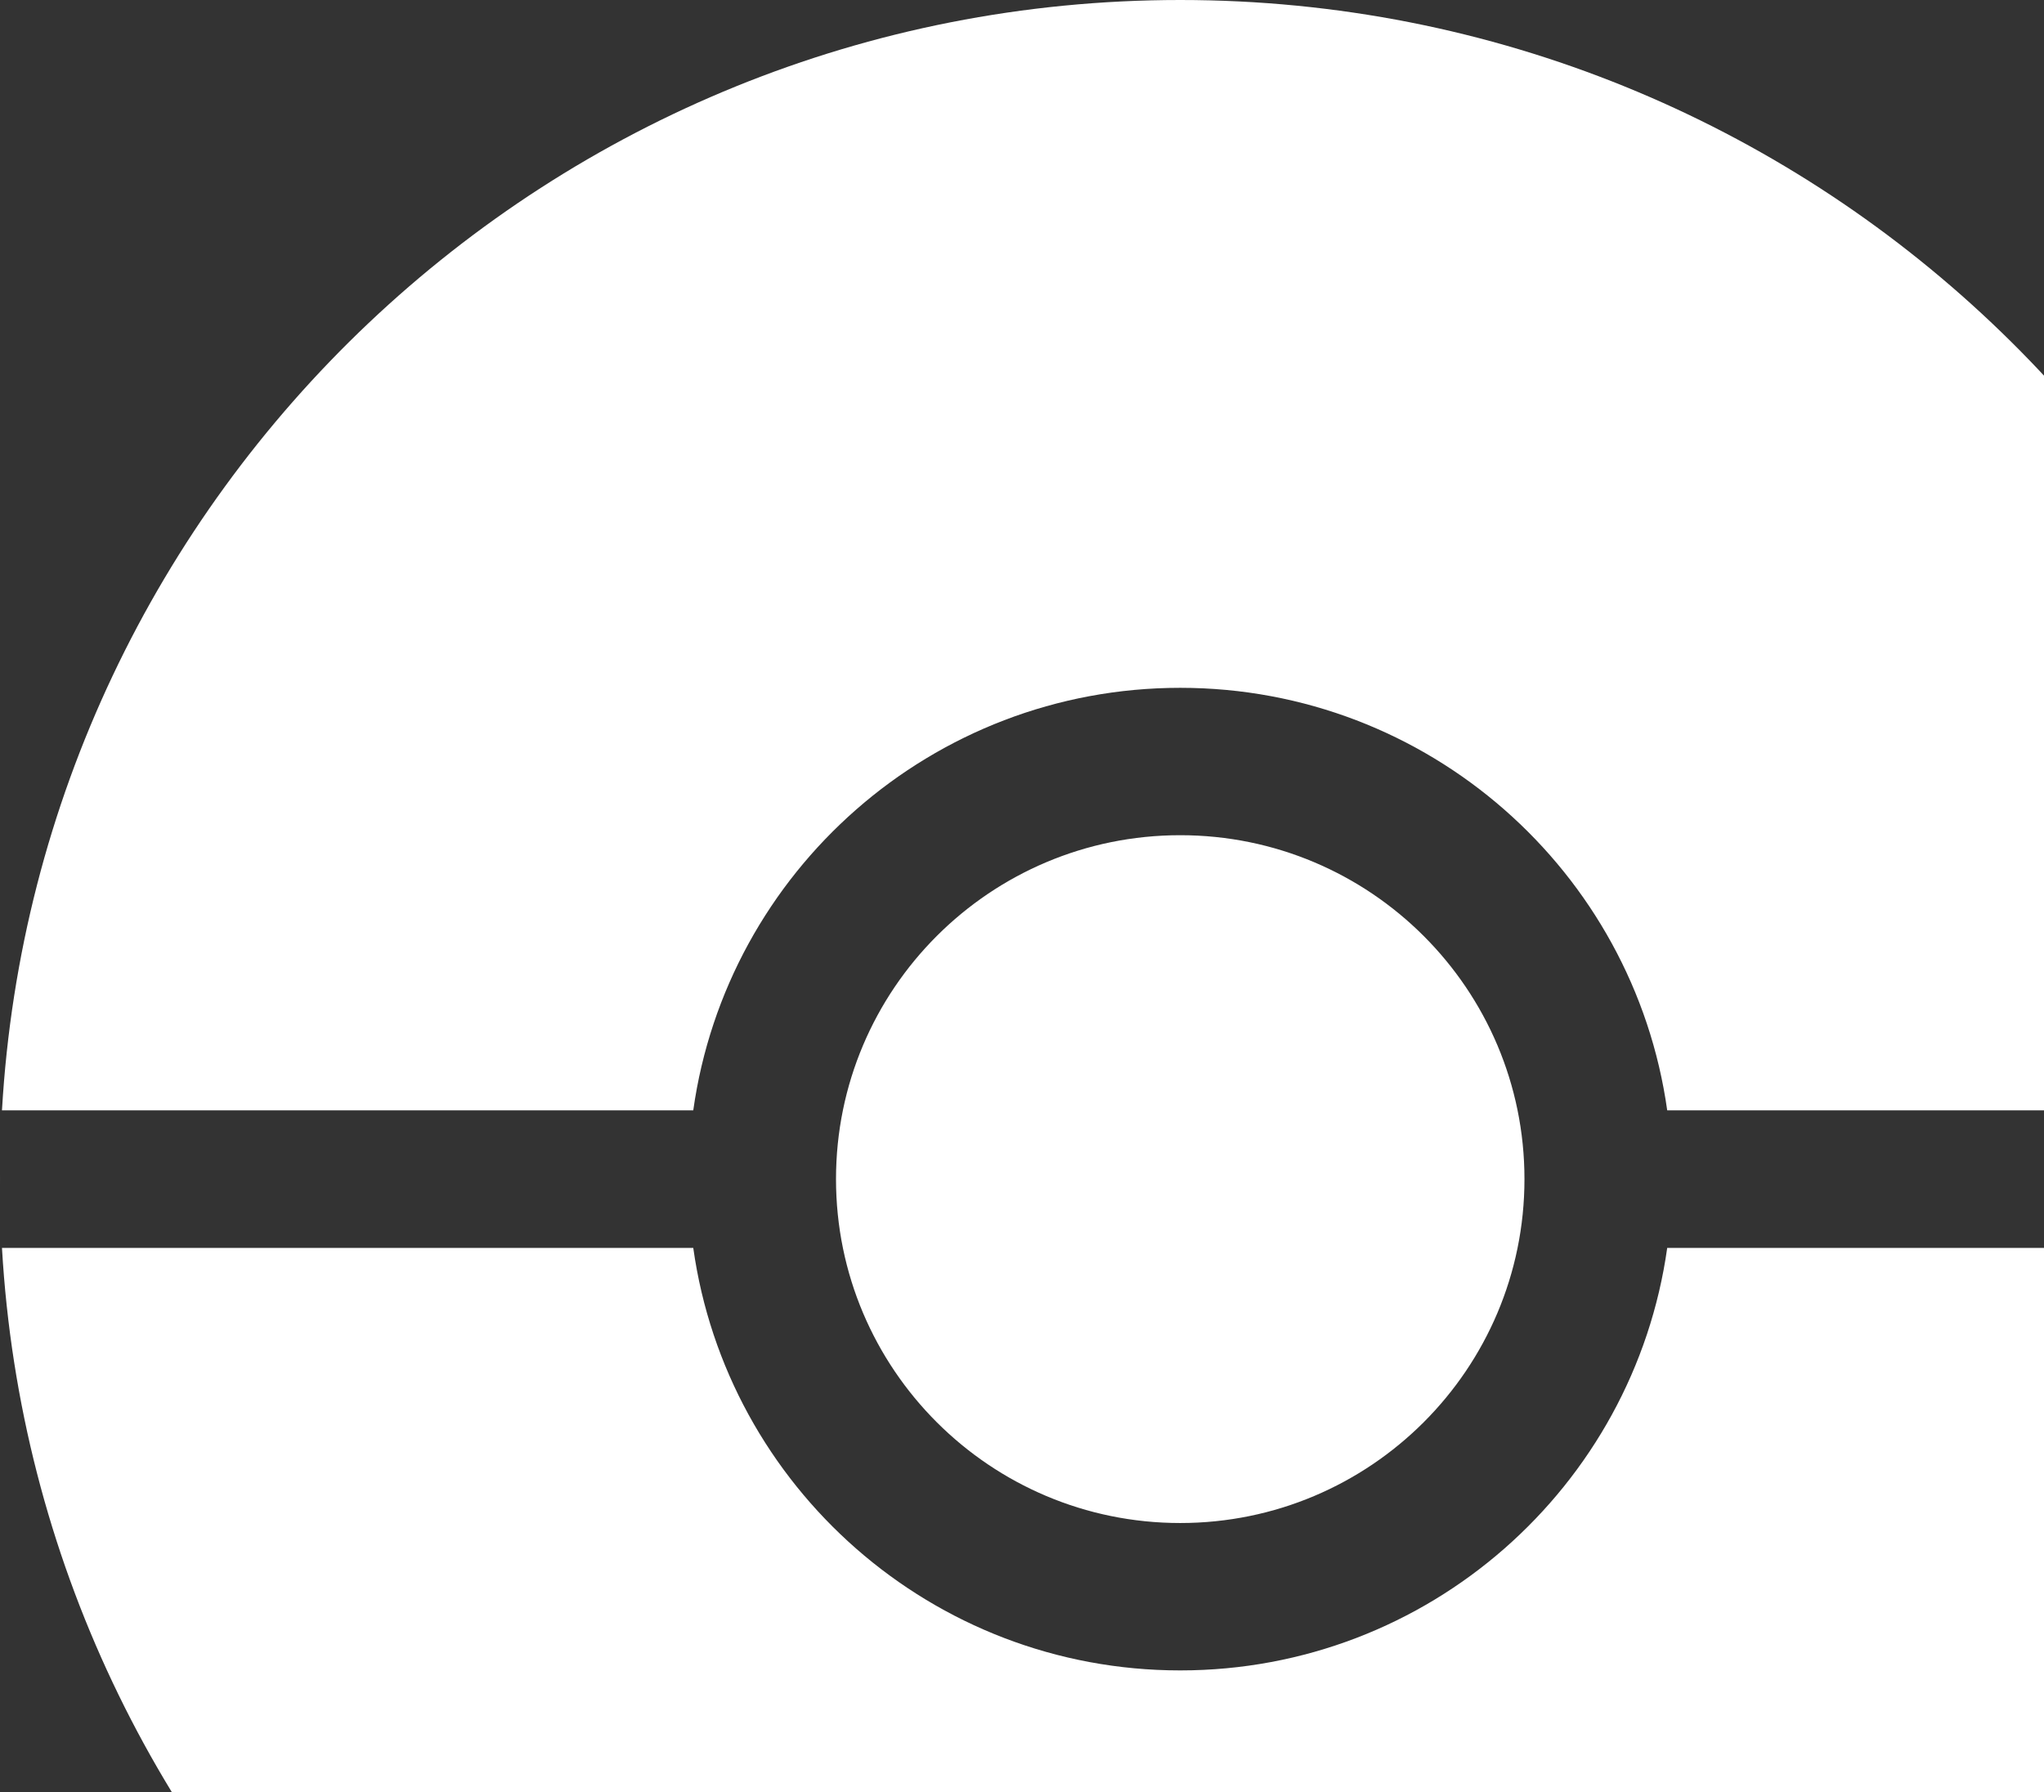 <svg width="260" height="228" viewBox="0 0 260 228" fill="none" xmlns="http://www.w3.org/2000/svg">
<rect x="0" y="0" width="260" height="228" fill="#333333" stroke="none"/>
<path fill-rule="evenodd" clip-rule="evenodd" d="M150.126 300C230.098 300 295.465 237.52 300 158.75H212.072C207.813 189.125 181.702 212.5 150.128 212.5C118.553 212.5 92.442 189.125 88.184 158.75H0.251C4.786 237.52 70.153 300 150.126 300ZM212.072 141.25H300C295.465 62.48 230.098 0 150.126 0C70.153 0 4.786 62.48 0.251 141.25H88.184C92.443 110.875 118.553 87.5 150.128 87.5C181.702 87.5 207.813 110.875 212.072 141.25ZM0 150C0 149.791 0 149.582 0.001 149.374V150.626C0 150.418 0 150.209 0 150ZM150.128 193.75C174.31 193.75 193.914 174.163 193.914 150C193.914 125.838 174.31 106.25 150.128 106.25C125.945 106.25 106.341 125.838 106.341 150C106.341 174.163 125.945 193.75 150.128 193.75Z" fill="white"/>
</svg>
